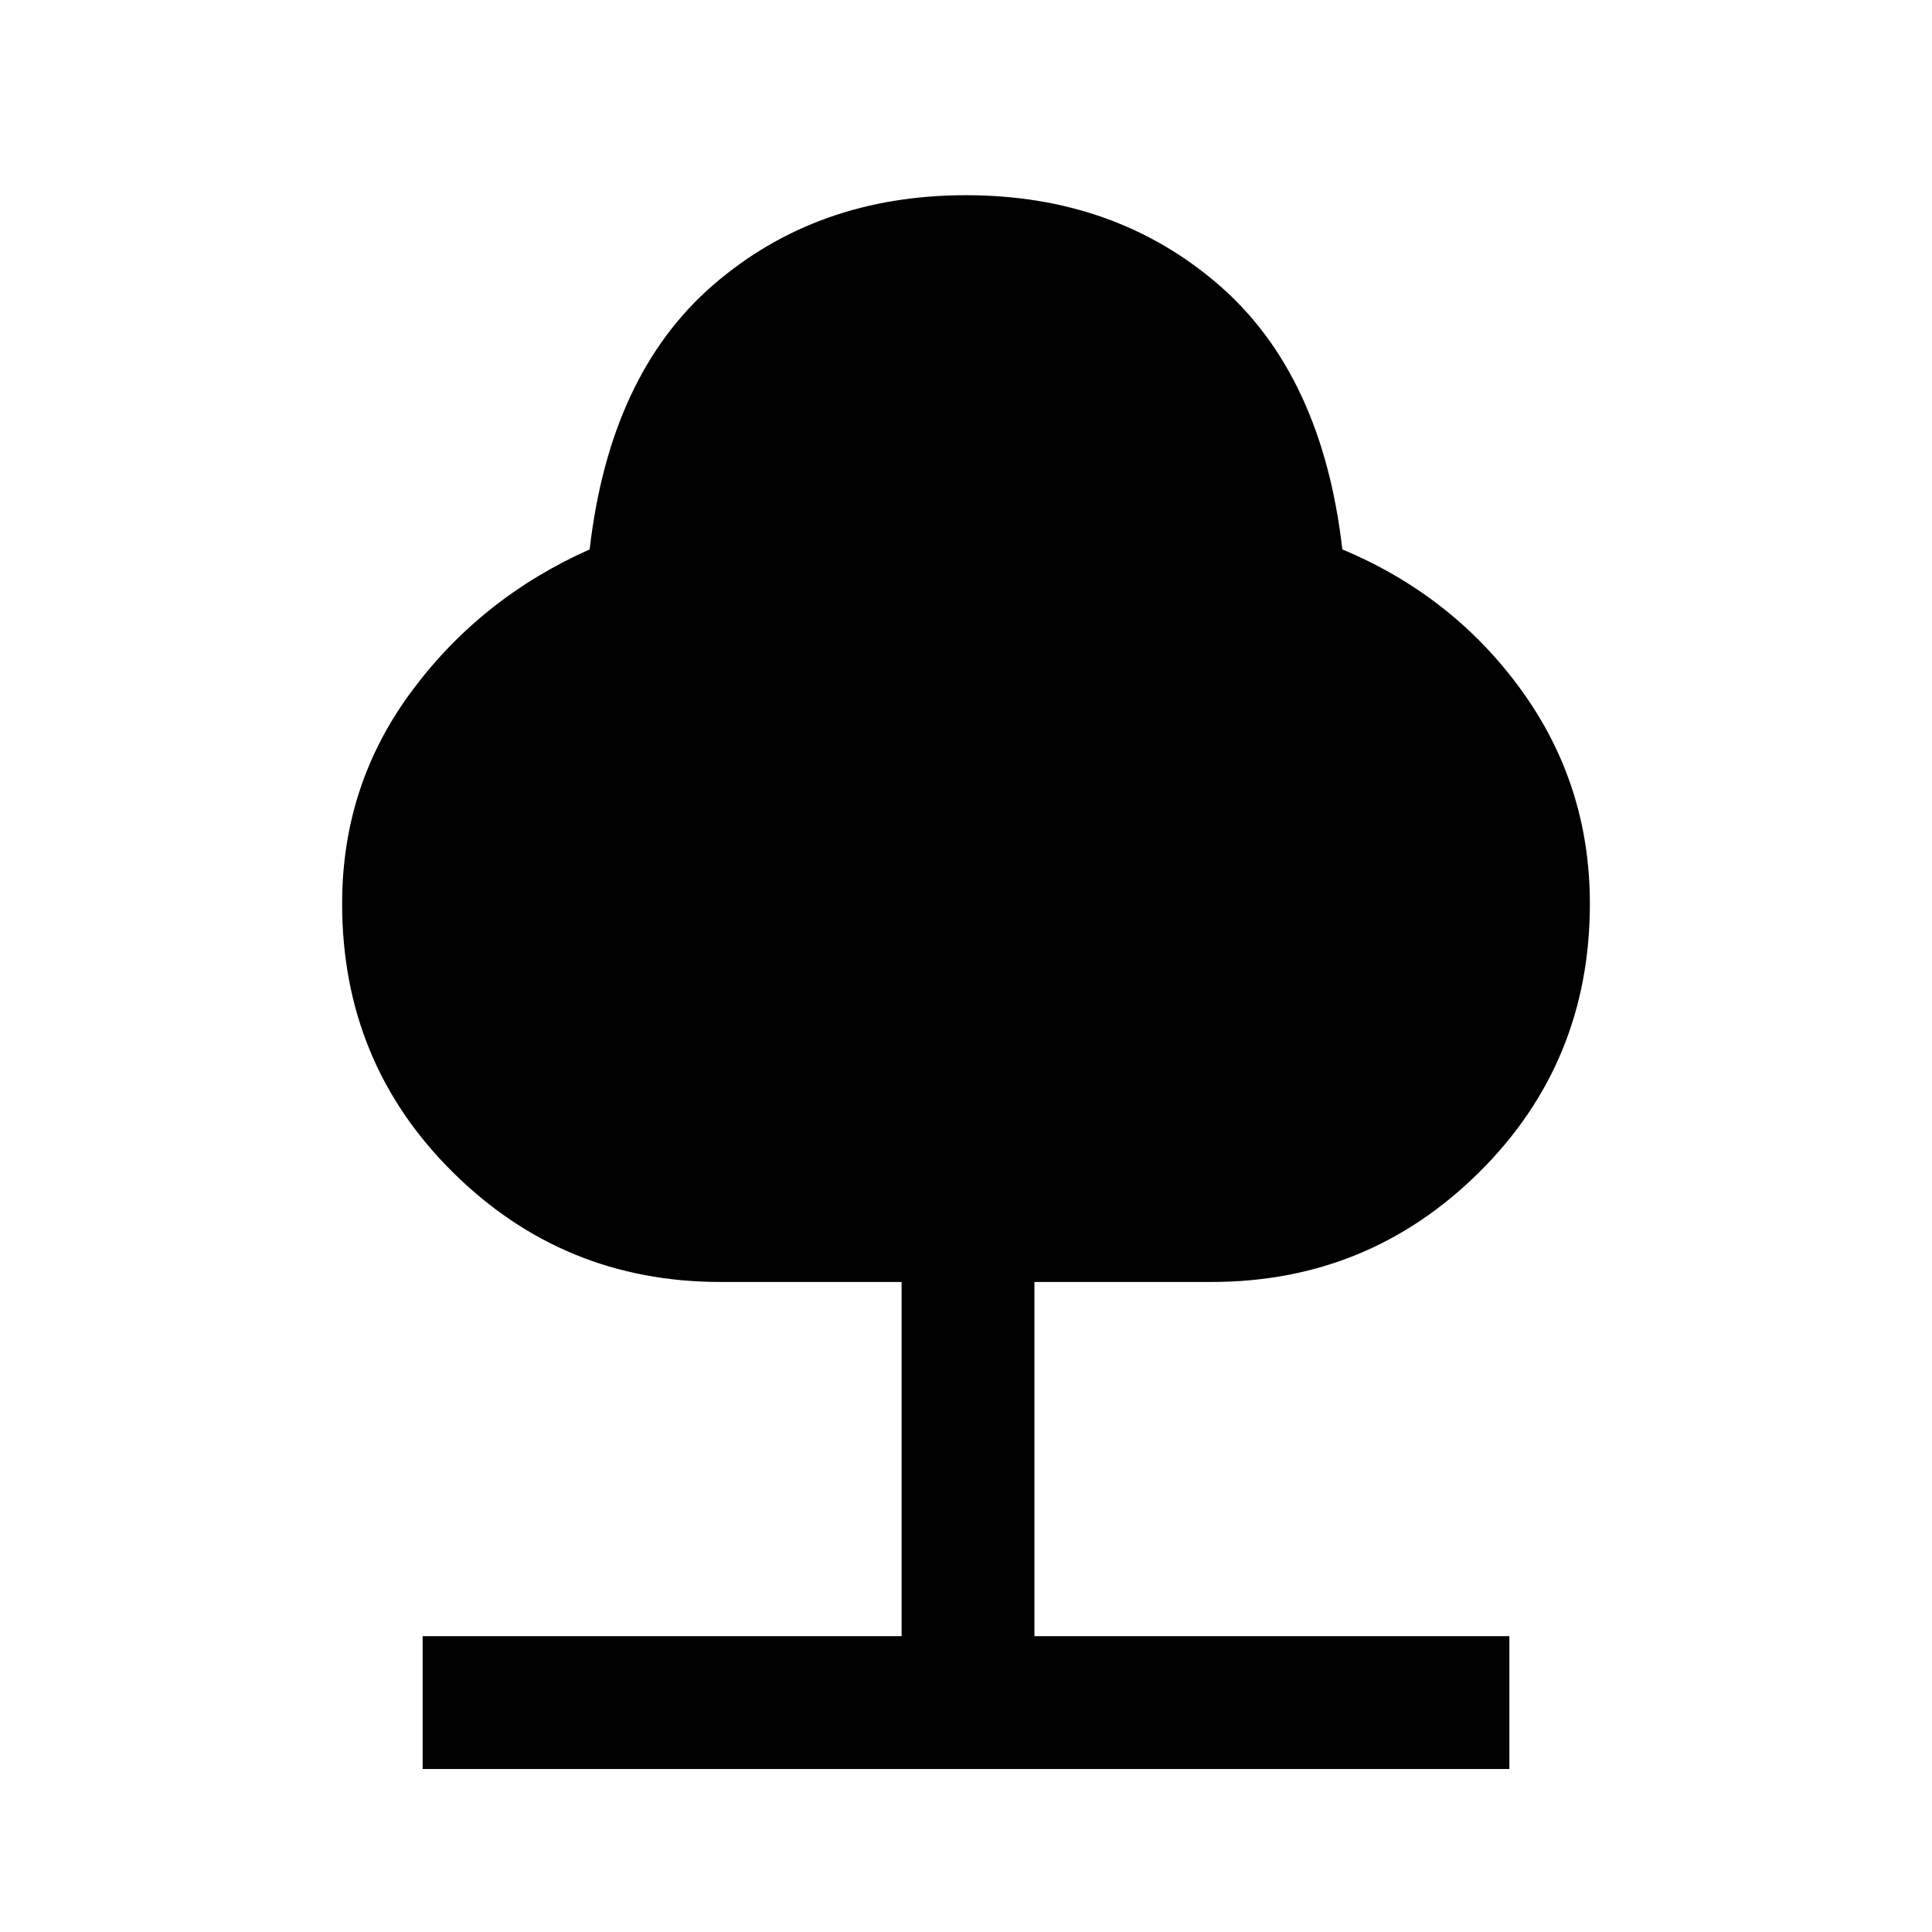 <svg xmlns="http://www.w3.org/2000/svg" height="24" width="24"><path d="M5.25 21.975V20.325H11.2V15.925H8.95Q7 15.925 5.625 14.562Q4.25 13.2 4.25 11.225Q4.25 9.75 5.113 8.588Q5.975 7.425 7.325 6.825Q7.575 4.65 8.863 3.537Q10.15 2.425 12 2.425Q13.85 2.425 15.138 3.537Q16.425 4.65 16.675 6.825Q18.05 7.4 18.9 8.575Q19.75 9.75 19.75 11.225Q19.75 13.2 18.375 14.562Q17 15.925 15.05 15.925H12.85V20.325H18.75V21.975Z"/></svg>